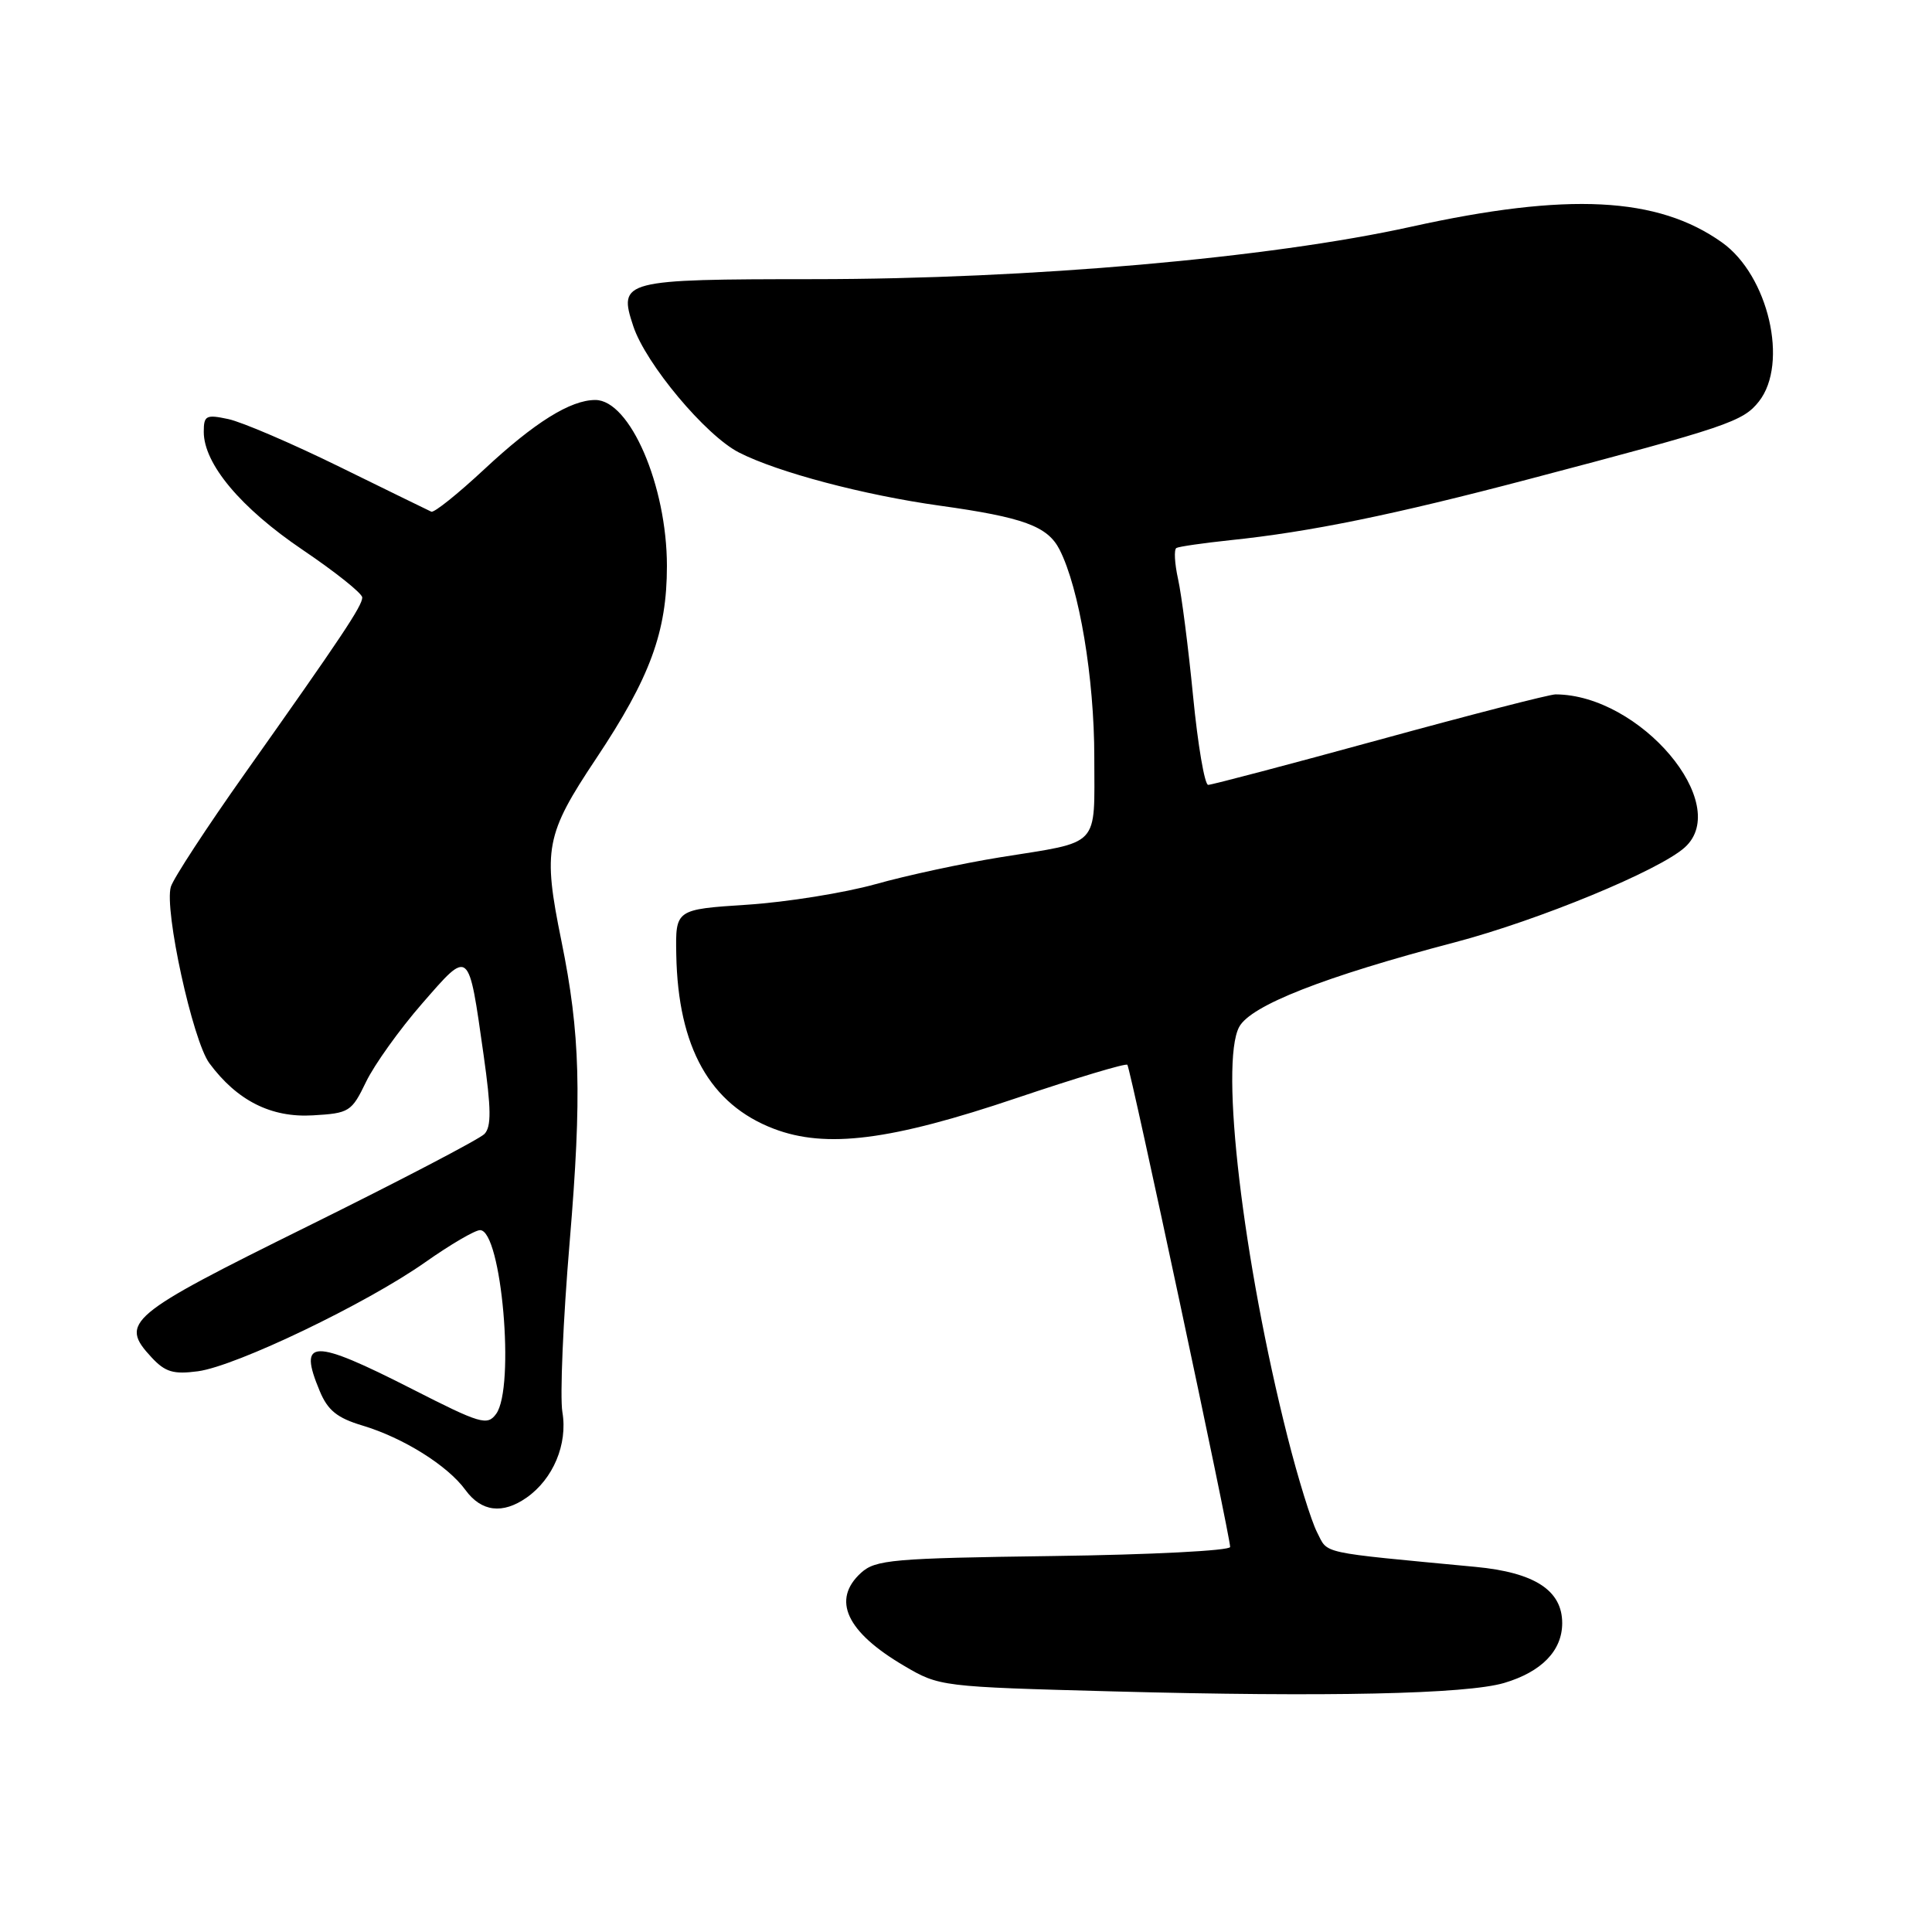 <?xml version="1.0" encoding="UTF-8" standalone="no"?>
<!DOCTYPE svg PUBLIC "-//W3C//DTD SVG 1.1//EN" "http://www.w3.org/Graphics/SVG/1.1/DTD/svg11.dtd" >
<svg xmlns="http://www.w3.org/2000/svg" xmlns:xlink="http://www.w3.org/1999/xlink" version="1.1" viewBox="0 0 256 256">
 <g >
 <path fill="currentColor"
d=" M 199.31 223.00 C 204.27 221.53 207.00 218.72 207.00 215.07 C 207.00 210.73 203.34 208.36 195.52 207.62 C 174.48 205.62 176.03 205.96 174.52 203.04 C 173.75 201.55 171.99 195.87 170.61 190.41 C 164.70 167.06 161.61 140.88 164.20 136.07 C 165.73 133.23 175.43 129.42 192.75 124.87 C 203.88 121.94 219.85 115.35 223.25 112.28 C 229.58 106.55 217.33 92.05 206.12 92.01 C 205.36 92.00 194.88 94.70 182.84 98.00 C 170.79 101.30 160.56 104.00 160.09 104.00 C 159.62 104.00 158.72 98.71 158.09 92.25 C 157.46 85.79 156.56 78.80 156.10 76.73 C 155.64 74.65 155.54 72.80 155.88 72.61 C 156.22 72.42 159.43 71.96 163.00 71.58 C 173.54 70.49 184.68 68.21 202.62 63.48 C 228.87 56.57 230.96 55.87 233.07 53.19 C 237.03 48.15 234.32 36.50 228.18 32.13 C 219.66 26.06 207.74 25.46 187.00 30.04 C 168.25 34.19 136.50 36.98 107.87 36.99 C 82.48 37.00 81.90 37.15 83.91 43.21 C 85.56 48.21 93.51 57.71 97.92 59.96 C 103.05 62.58 114.47 65.60 124.50 67.00 C 135.62 68.55 138.81 69.72 140.40 72.83 C 143.01 77.96 145.00 89.85 145.00 100.34 C 145.00 112.46 145.96 111.44 132.50 113.60 C 127.55 114.40 120.12 116.00 116.00 117.16 C 111.88 118.31 104.22 119.54 99.00 119.88 C 89.50 120.50 89.50 120.50 89.61 126.50 C 89.84 138.78 94.07 146.34 102.54 149.57 C 109.47 152.21 118.03 151.13 134.75 145.48 C 142.59 142.84 149.17 140.86 149.38 141.09 C 149.79 141.53 163.00 203.51 163.00 204.98 C 163.00 205.47 152.47 206.01 139.60 206.18 C 118.26 206.47 116.02 206.67 114.10 208.40 C 110.17 211.97 112.13 216.23 119.80 220.73 C 124.46 223.48 124.69 223.51 147.50 224.12 C 175.80 224.88 194.29 224.48 199.31 223.00 Z  M 69.78 198.44 C 73.30 195.97 75.24 191.36 74.52 187.12 C 74.18 185.09 74.61 174.91 75.49 164.49 C 77.11 145.12 76.89 136.95 74.39 124.68 C 71.91 112.52 72.27 110.59 79.00 100.50 C 86.15 89.77 88.37 83.73 88.37 75.00 C 88.37 64.35 83.47 53.00 78.88 53.00 C 75.59 53.00 70.83 55.97 64.16 62.19 C 60.67 65.44 57.52 67.97 57.15 67.80 C 56.79 67.64 51.32 64.96 45.00 61.86 C 38.67 58.75 32.04 55.91 30.25 55.53 C 27.30 54.90 27.00 55.06 27.00 57.22 C 27.00 61.47 31.90 67.31 40.09 72.85 C 44.44 75.79 48.00 78.63 48.00 79.17 C 48.00 80.28 45.28 84.36 32.44 102.50 C 27.38 109.65 22.97 116.40 22.64 117.50 C 21.73 120.51 25.53 137.89 27.74 140.88 C 31.42 145.85 35.93 148.12 41.46 147.79 C 46.28 147.51 46.59 147.32 48.50 143.36 C 49.60 141.08 52.94 136.41 55.93 132.98 C 62.26 125.72 62.06 125.56 64.08 139.79 C 65.09 146.94 65.12 149.29 64.19 150.26 C 63.53 150.94 52.98 156.45 40.75 162.50 C 16.88 174.30 15.77 175.23 20.10 179.88 C 21.90 181.81 22.98 182.13 26.23 181.70 C 31.29 181.02 48.57 172.73 56.35 167.25 C 59.67 164.91 62.94 163.00 63.61 163.00 C 66.46 163.00 68.28 183.87 65.74 187.35 C 64.57 188.94 63.70 188.69 54.58 184.04 C 41.36 177.31 39.45 177.36 42.37 184.33 C 43.43 186.88 44.68 187.89 48.02 188.89 C 53.43 190.51 59.32 194.19 61.68 197.44 C 63.78 200.32 66.60 200.67 69.78 198.44 Z "/>
</g>
</svg>